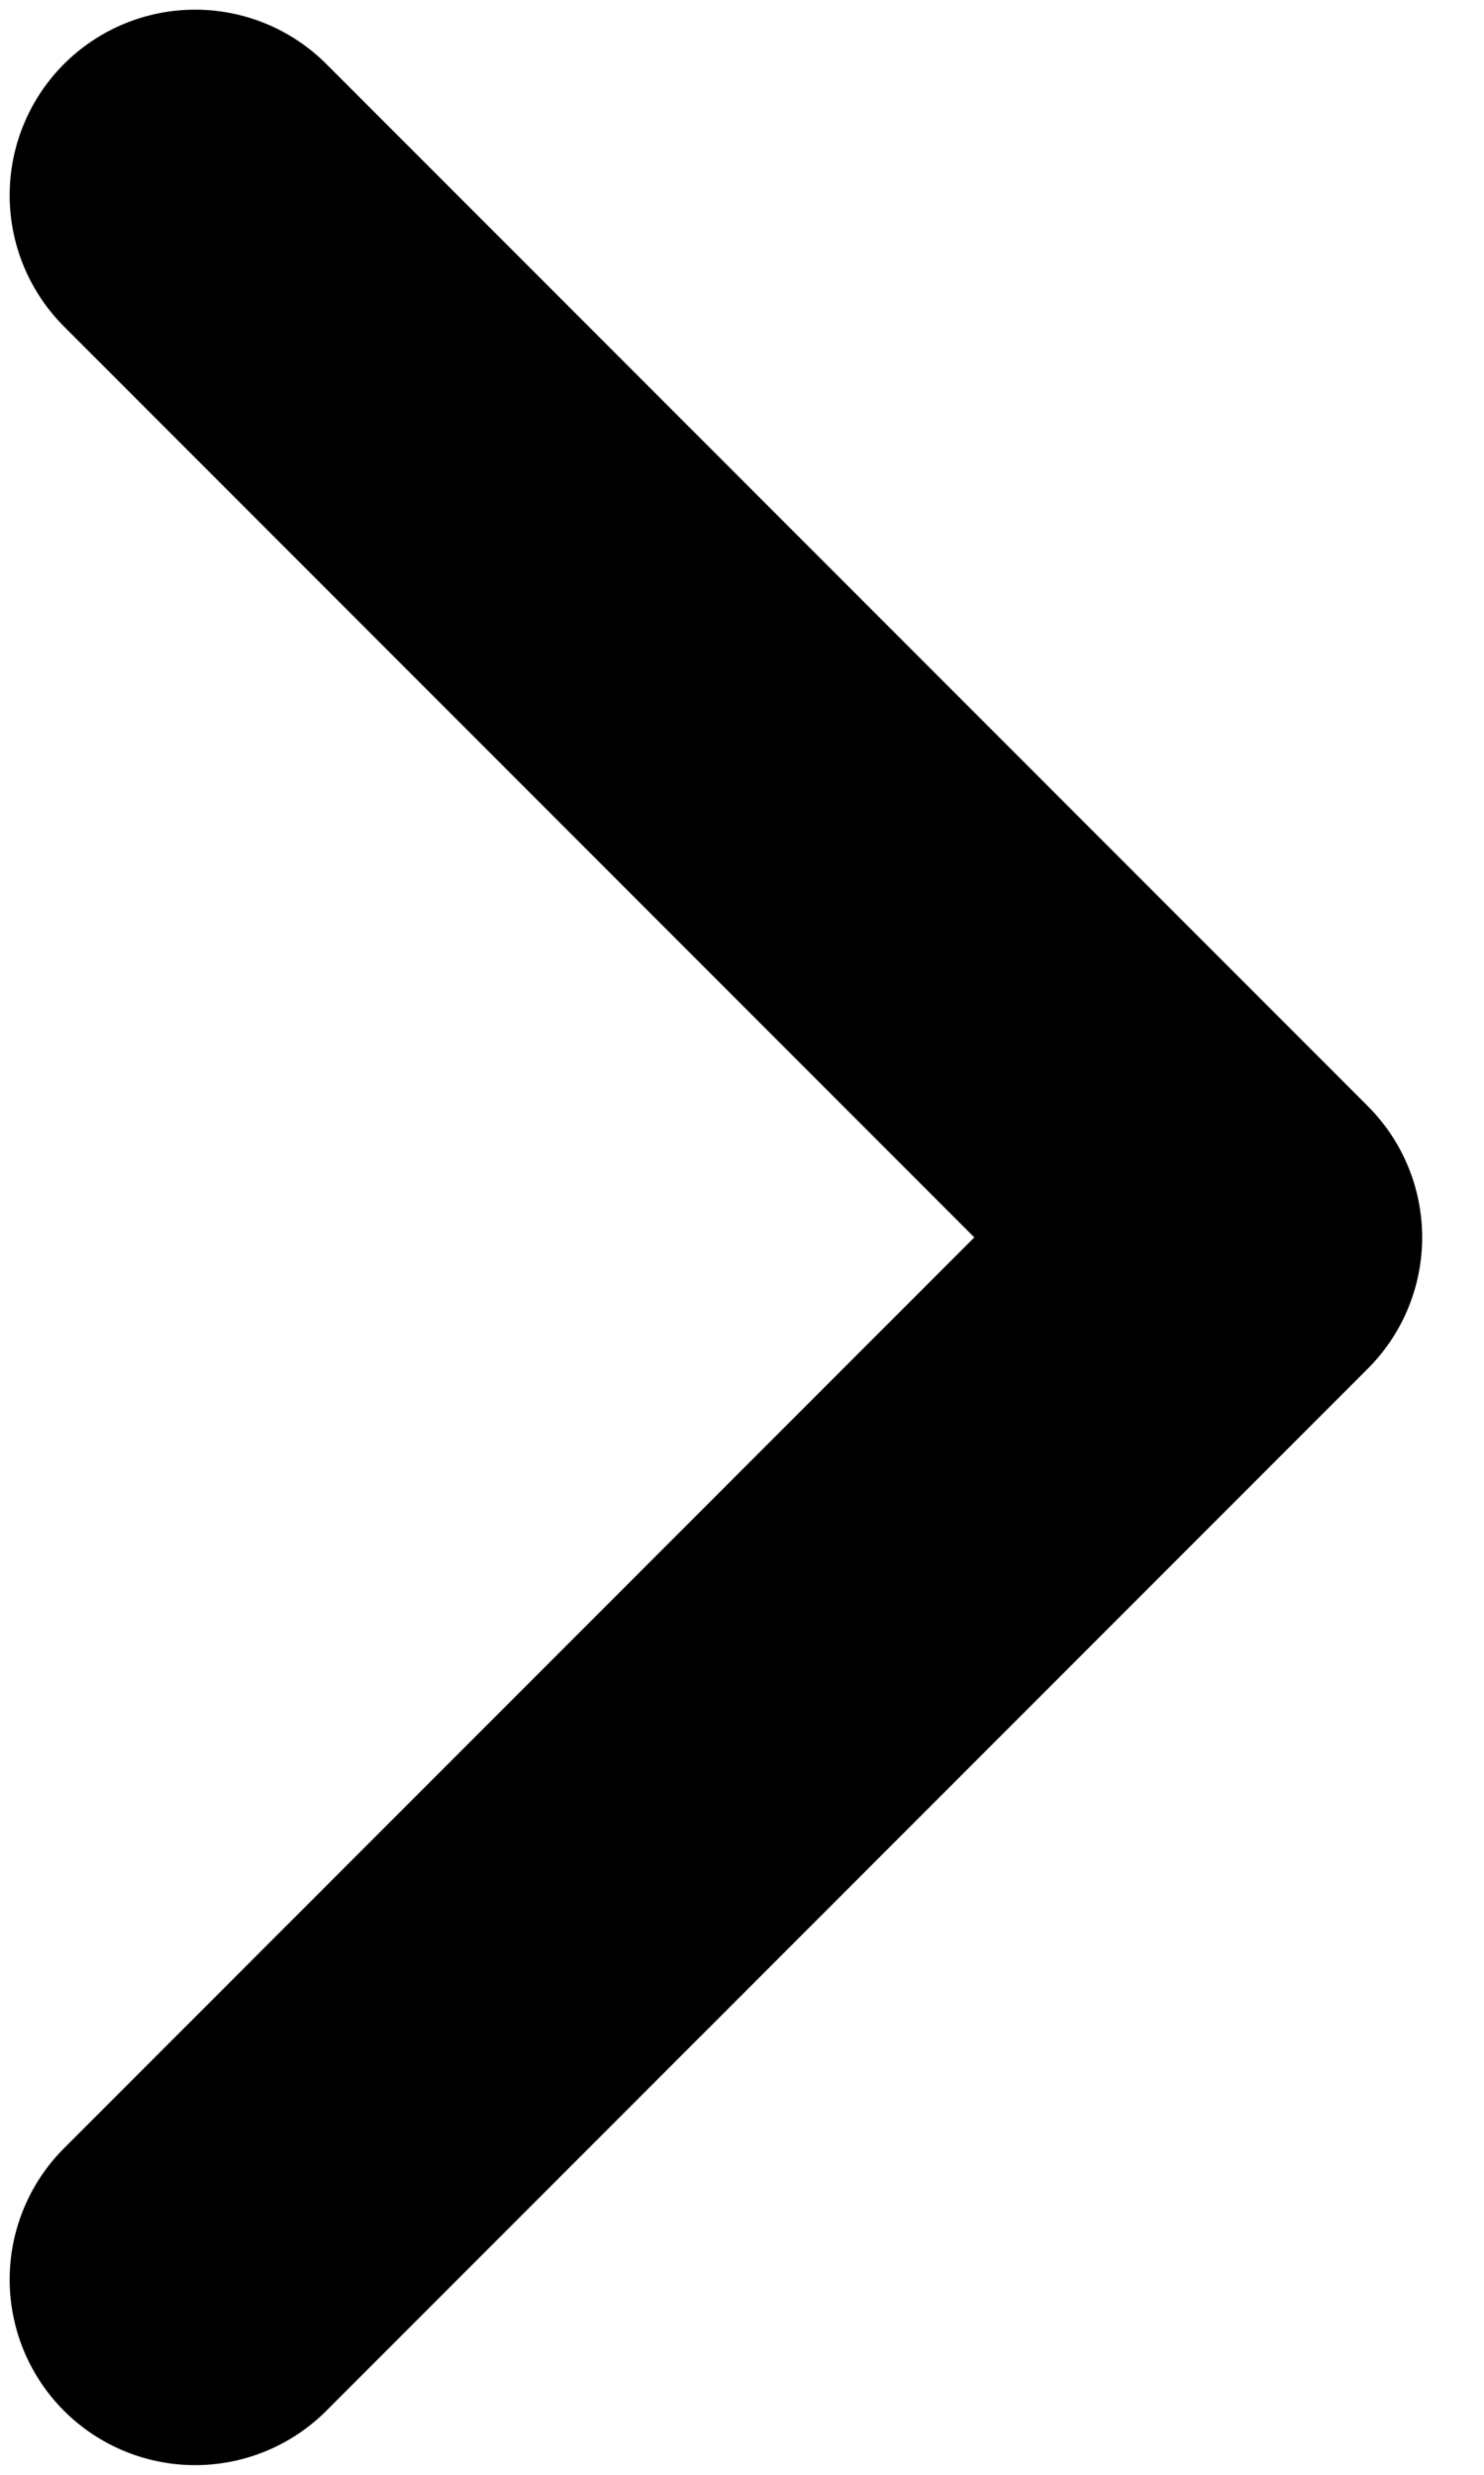 <svg width="6" height="10" viewBox="0 0 6 10" fill="none" xmlns="http://www.w3.org/2000/svg">
<path d="M0.789 0.789L5 5L0.789 9.211" stroke="black" stroke-width="1.5" stroke-linecap="round" stroke-linejoin="round"/>
</svg>
